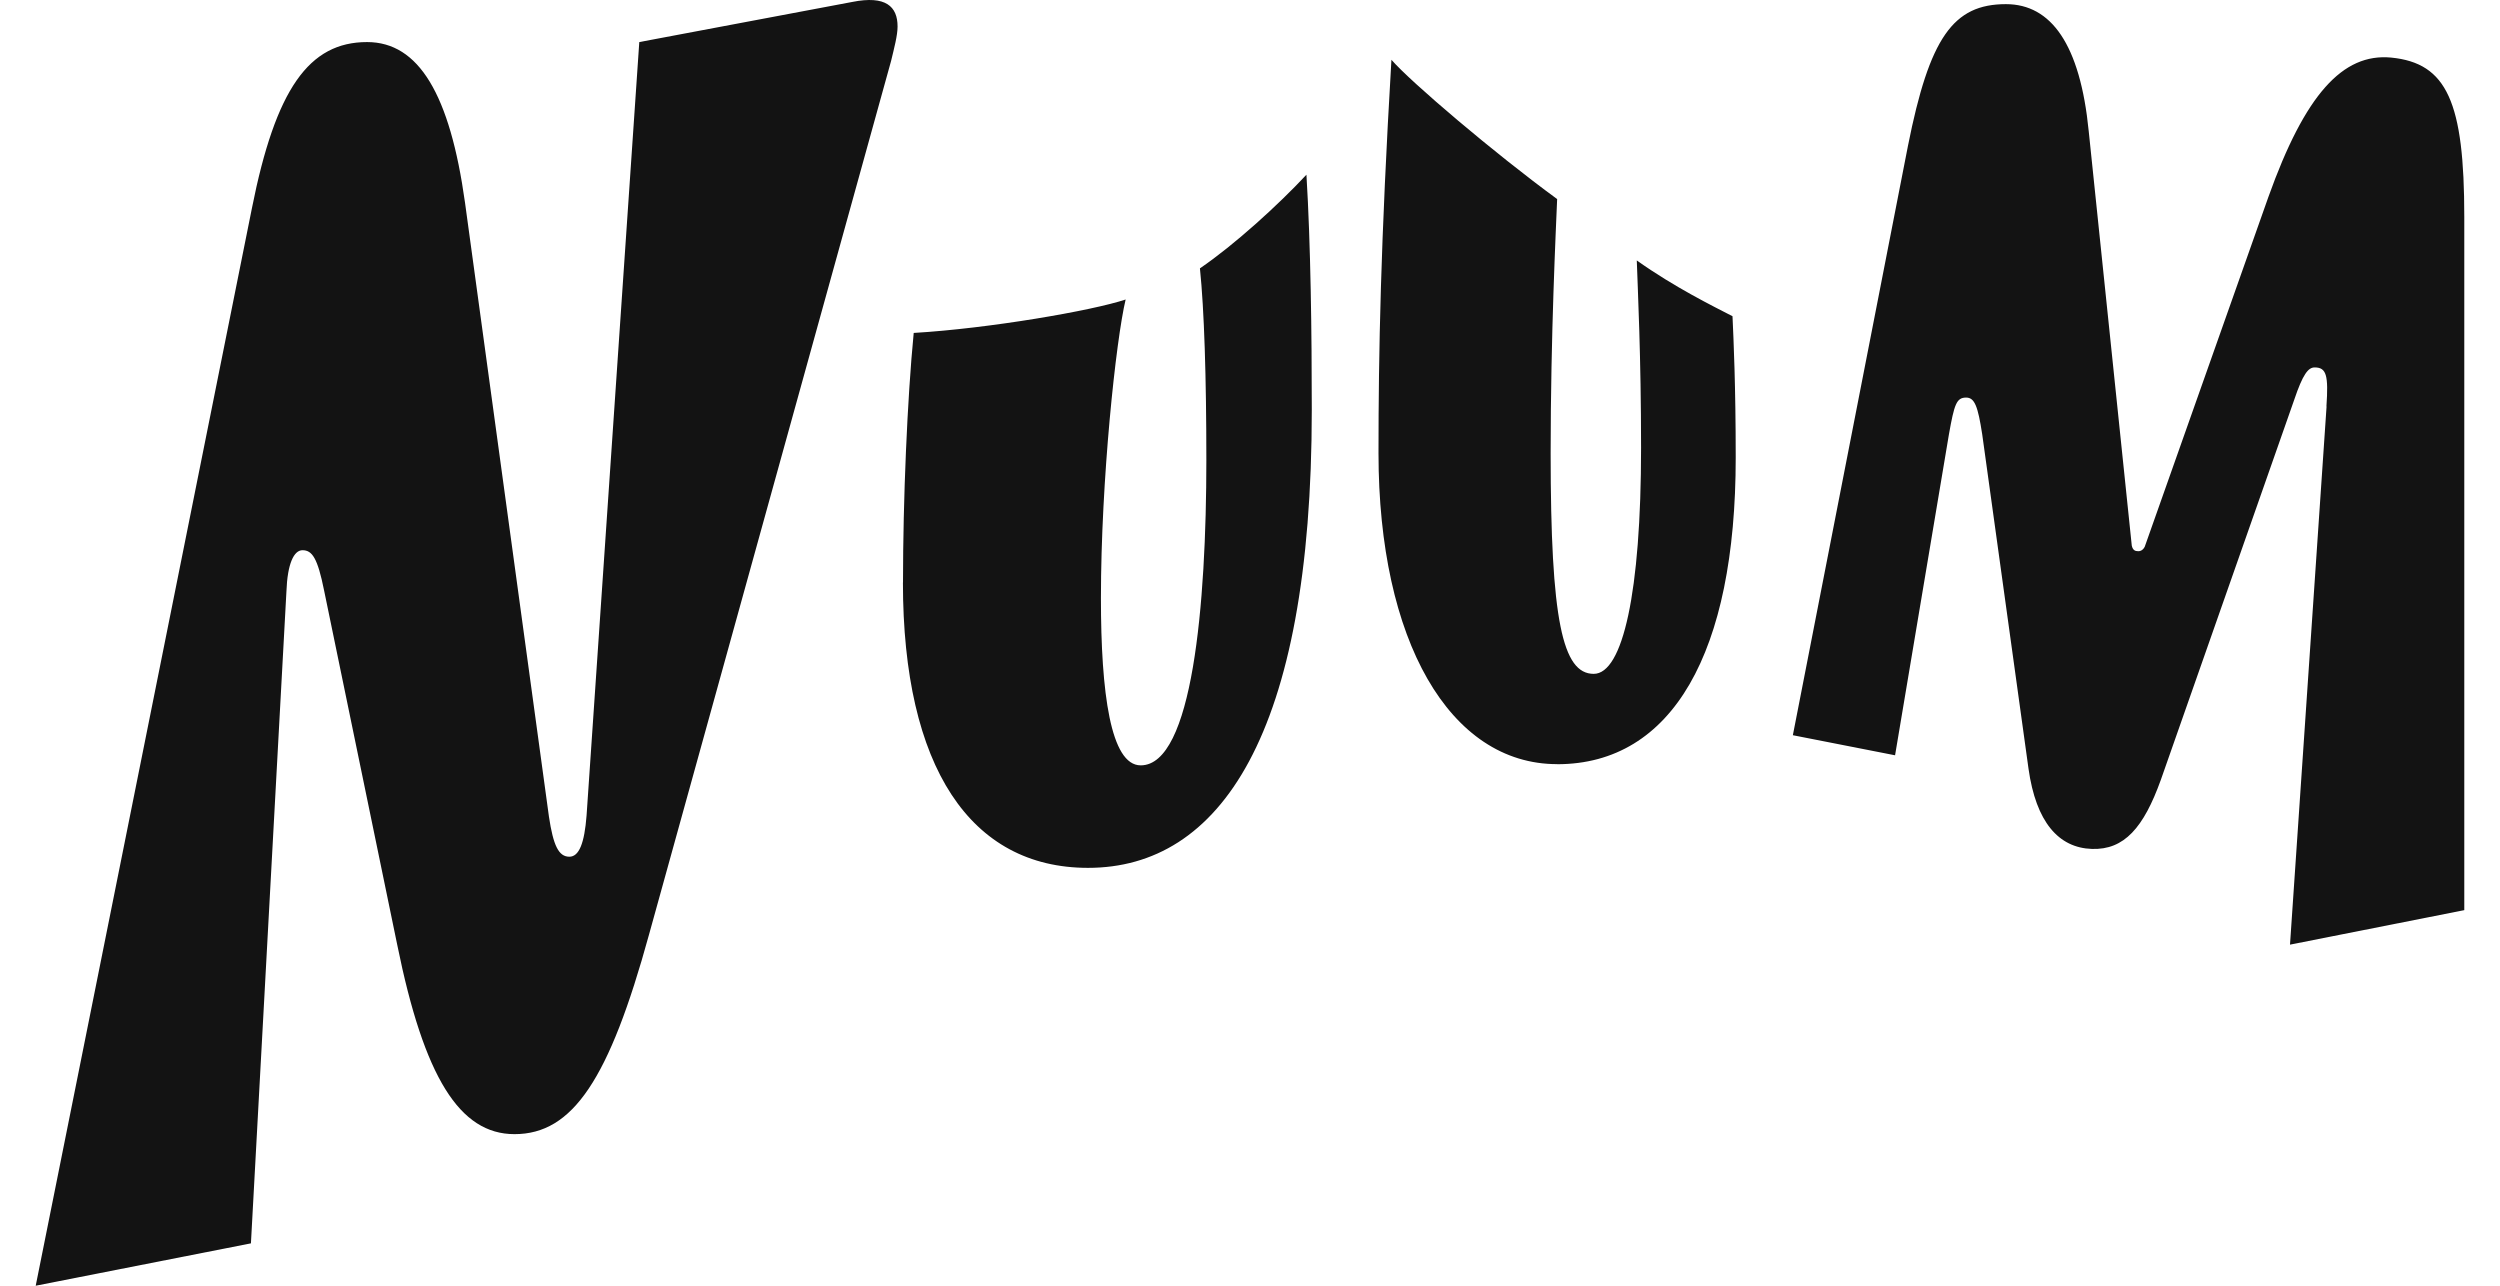 <svg width="35" height="18" viewBox="0 0 35 18" fill="none" xmlns="http://www.w3.org/2000/svg">
<path d="M32.57 5.69C32.6 5.253 32.57 5.144 32.405 5.144C32.315 5.144 32.24 5.238 32.119 5.597L30.252 10.917C30.011 11.588 29.739 11.9 29.287 11.885C28.821 11.87 28.504 11.51 28.399 10.761L27.751 6.081C27.691 5.691 27.646 5.566 27.526 5.566C27.39 5.566 27.36 5.66 27.285 6.081L26.531 10.574L25.1 10.293L26.712 2.039C27.013 0.526 27.345 0.058 28.083 0.058C28.715 0.058 29.122 0.619 29.242 1.836L29.845 7.64C29.86 7.702 29.89 7.717 29.936 7.717C29.981 7.717 30.011 7.686 30.026 7.655L31.758 2.756C32.271 1.321 32.798 0.743 33.475 0.806C34.259 0.883 34.5 1.43 34.5 3.037V12.742L32.06 13.225L32.572 5.689L32.57 5.69ZM4.01 8.28C4.024 7.89 4.115 7.703 4.235 7.703C4.37 7.703 4.446 7.812 4.537 8.265L5.561 13.226C5.937 15.083 6.435 15.878 7.203 15.878C8.017 15.878 8.529 15.114 9.086 13.085L12.475 0.854C12.52 0.667 12.566 0.495 12.566 0.371C12.566 0.09 12.4 -0.066 11.933 0.027L8.95 0.589L8.212 11.417C8.182 11.806 8.107 11.994 7.971 11.994C7.821 11.994 7.746 11.838 7.685 11.432L6.51 2.836C6.299 1.322 5.863 0.589 5.139 0.589C4.326 0.589 3.859 1.245 3.527 2.914L0.5 18L3.513 17.407L4.01 8.28ZM12.641 8.155C12.641 10.745 13.59 12.15 15.232 12.15C17.069 12.15 18.365 10.309 18.365 5.738C18.365 4.661 18.35 3.429 18.29 2.446C17.898 2.867 17.281 3.429 16.799 3.757C16.859 4.334 16.889 5.285 16.889 6.44C16.889 8.468 16.694 10.715 15.97 10.715C15.548 10.715 15.413 9.701 15.413 8.375C15.413 6.721 15.624 4.755 15.759 4.193C15.293 4.349 13.846 4.599 12.792 4.661C12.702 5.581 12.642 7.001 12.642 8.156L12.641 8.155ZM21.8 10.699C23.412 10.699 24.3 9.139 24.3 6.408C24.3 5.394 24.27 4.755 24.255 4.427C23.984 4.287 23.442 4.021 22.915 3.646C22.929 4.067 22.975 4.988 22.975 6.267C22.975 8.295 22.719 9.434 22.312 9.434C21.875 9.434 21.709 8.685 21.709 6.345C21.709 4.691 21.784 3.193 21.8 2.787C20.926 2.148 19.751 1.149 19.48 0.837C19.329 3.396 19.299 4.94 19.299 6.345C19.299 8.966 20.294 10.698 21.8 10.698V10.699Z" fill="#131313"/>
</svg>
